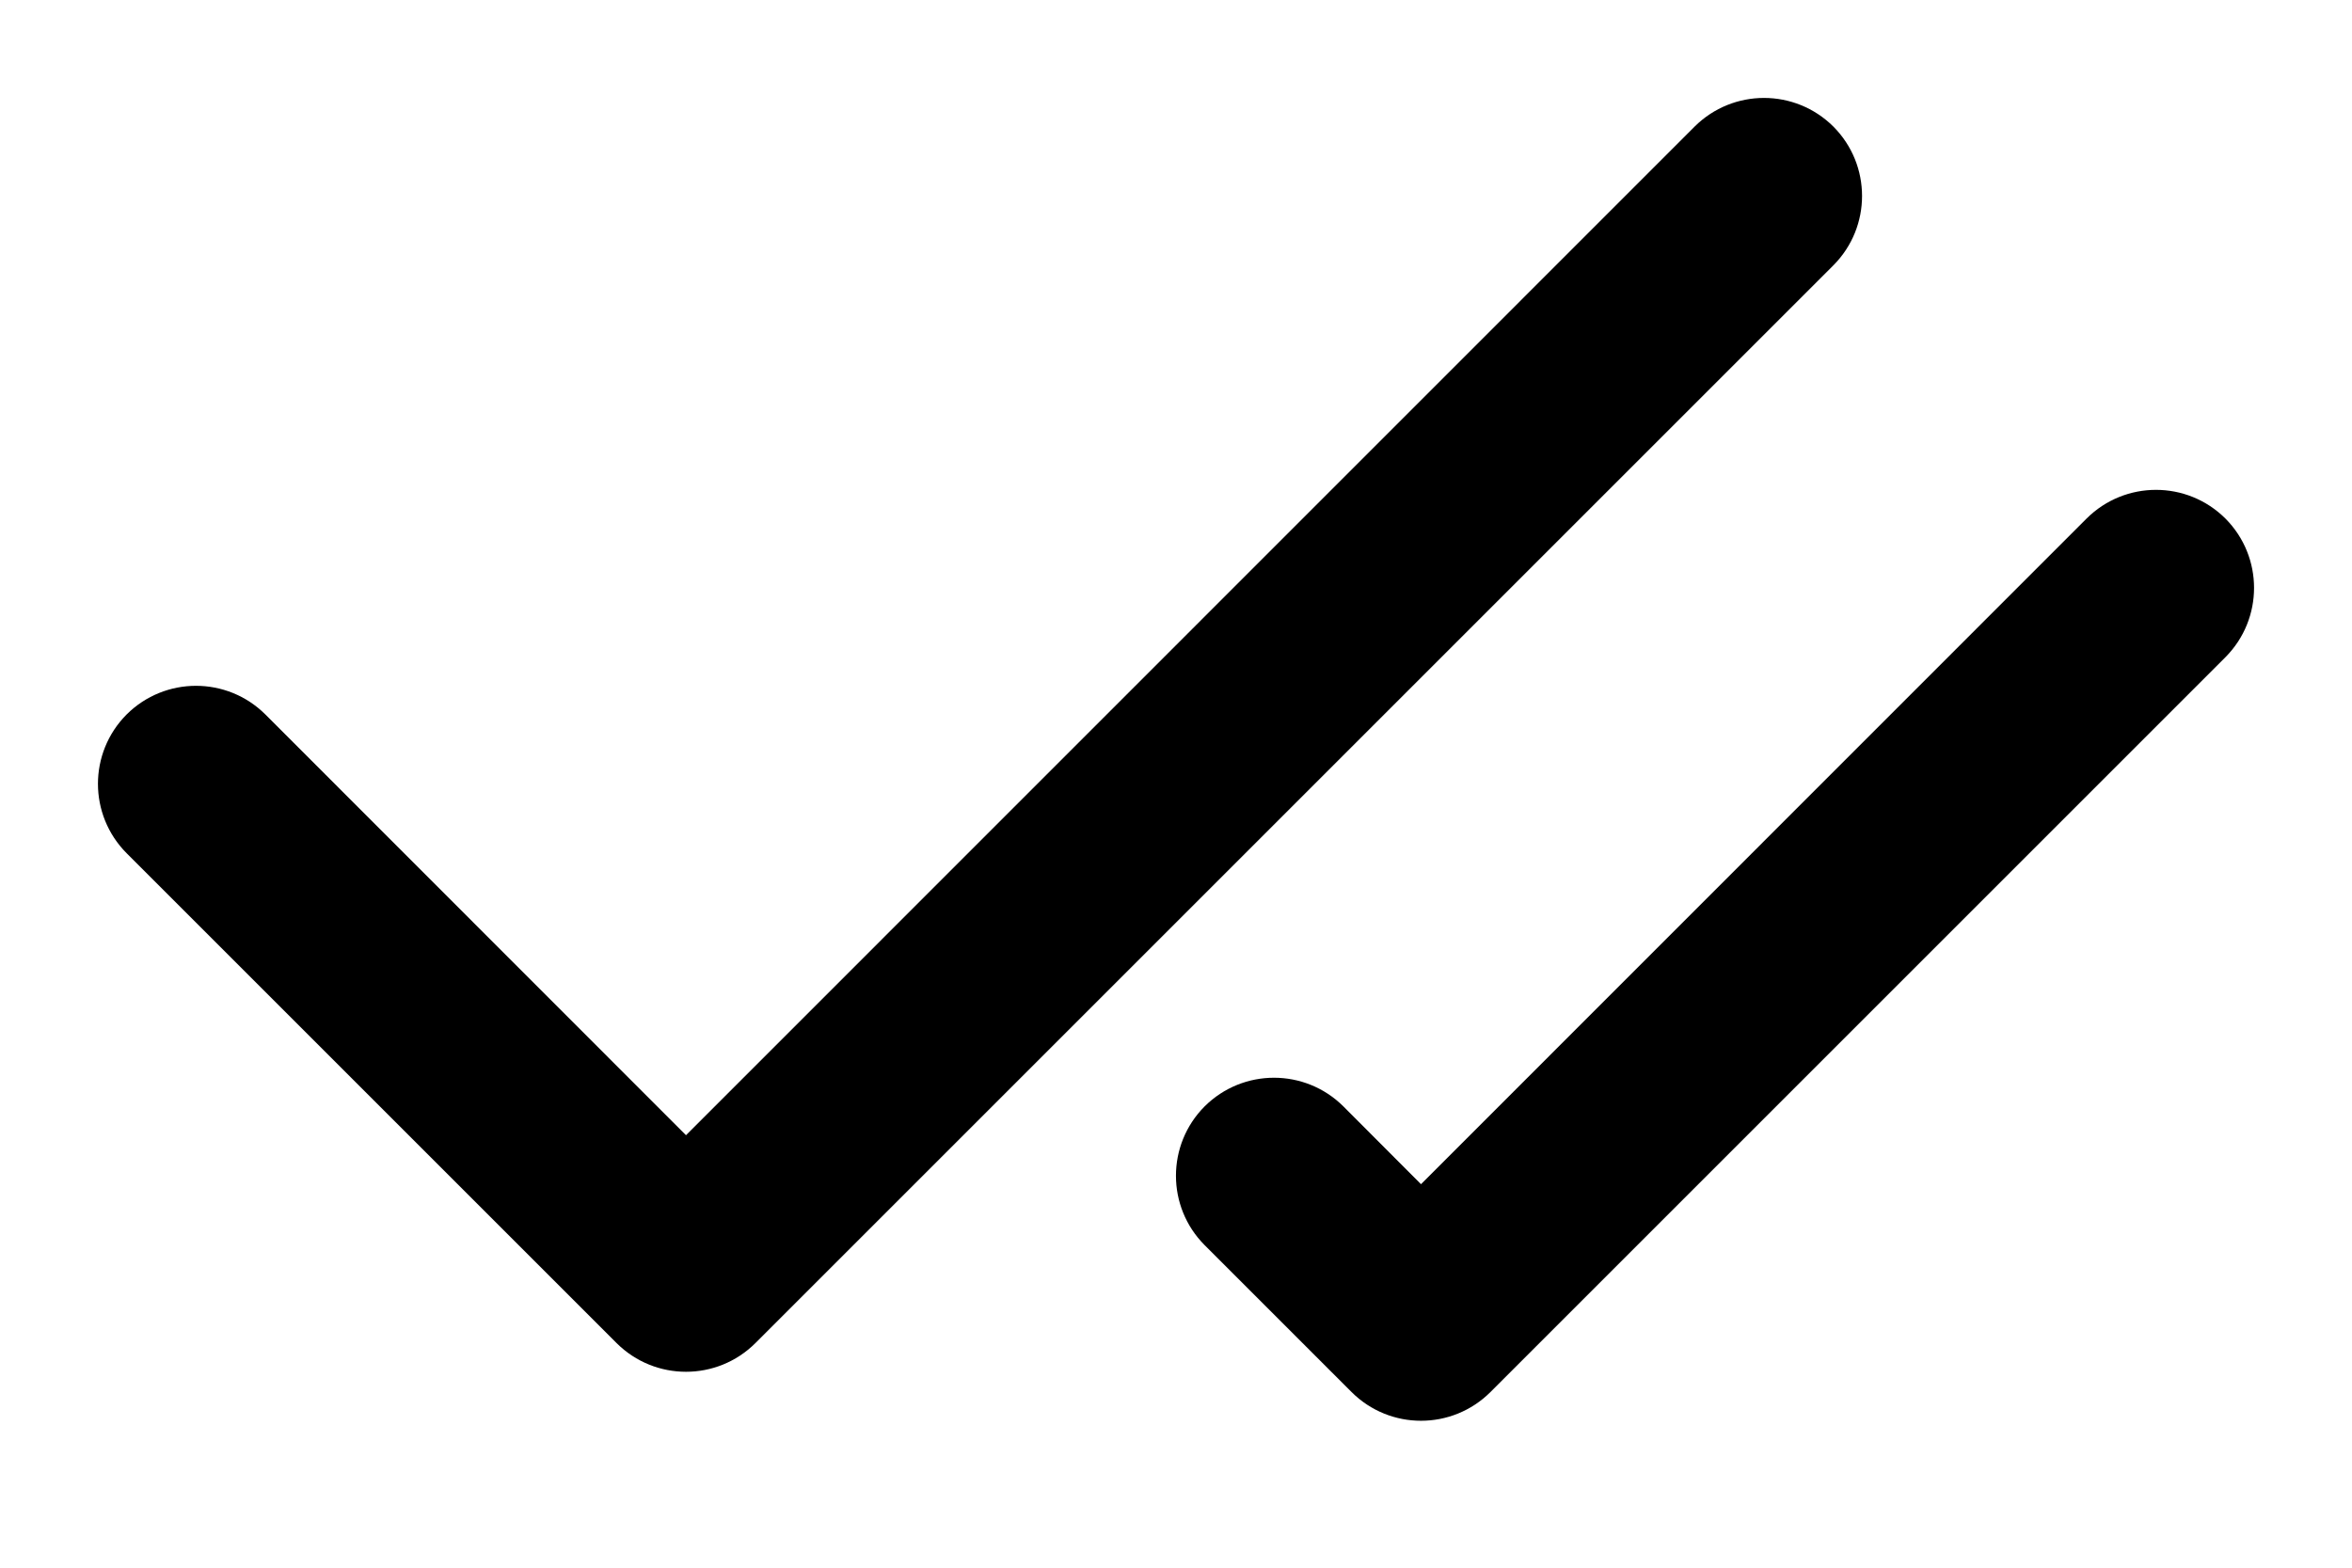 <svg width="12" height="8" viewBox="0 0 12 8" fill="none" xmlns="http://www.w3.org/2000/svg">
<path fill-rule="evenodd" clip-rule="evenodd" d="M9.354 0.646C9.549 0.842 9.549 1.158 9.354 1.354L3.854 6.854C3.658 7.049 3.342 7.049 3.146 6.854L0.646 4.354C0.451 4.158 0.451 3.842 0.646 3.646C0.842 3.451 1.158 3.451 1.354 3.646L3.5 5.793L8.646 0.646C8.842 0.451 9.158 0.451 9.354 0.646ZM11.354 2.646C11.549 2.842 11.549 3.158 11.354 3.354L7.604 7.104C7.408 7.299 7.092 7.299 6.896 7.104L6.146 6.354C5.951 6.158 5.951 5.842 6.146 5.646C6.342 5.451 6.658 5.451 6.854 5.646L7.25 6.043L10.646 2.646C10.842 2.451 11.158 2.451 11.354 2.646Z" fill="black"/>
</svg>
